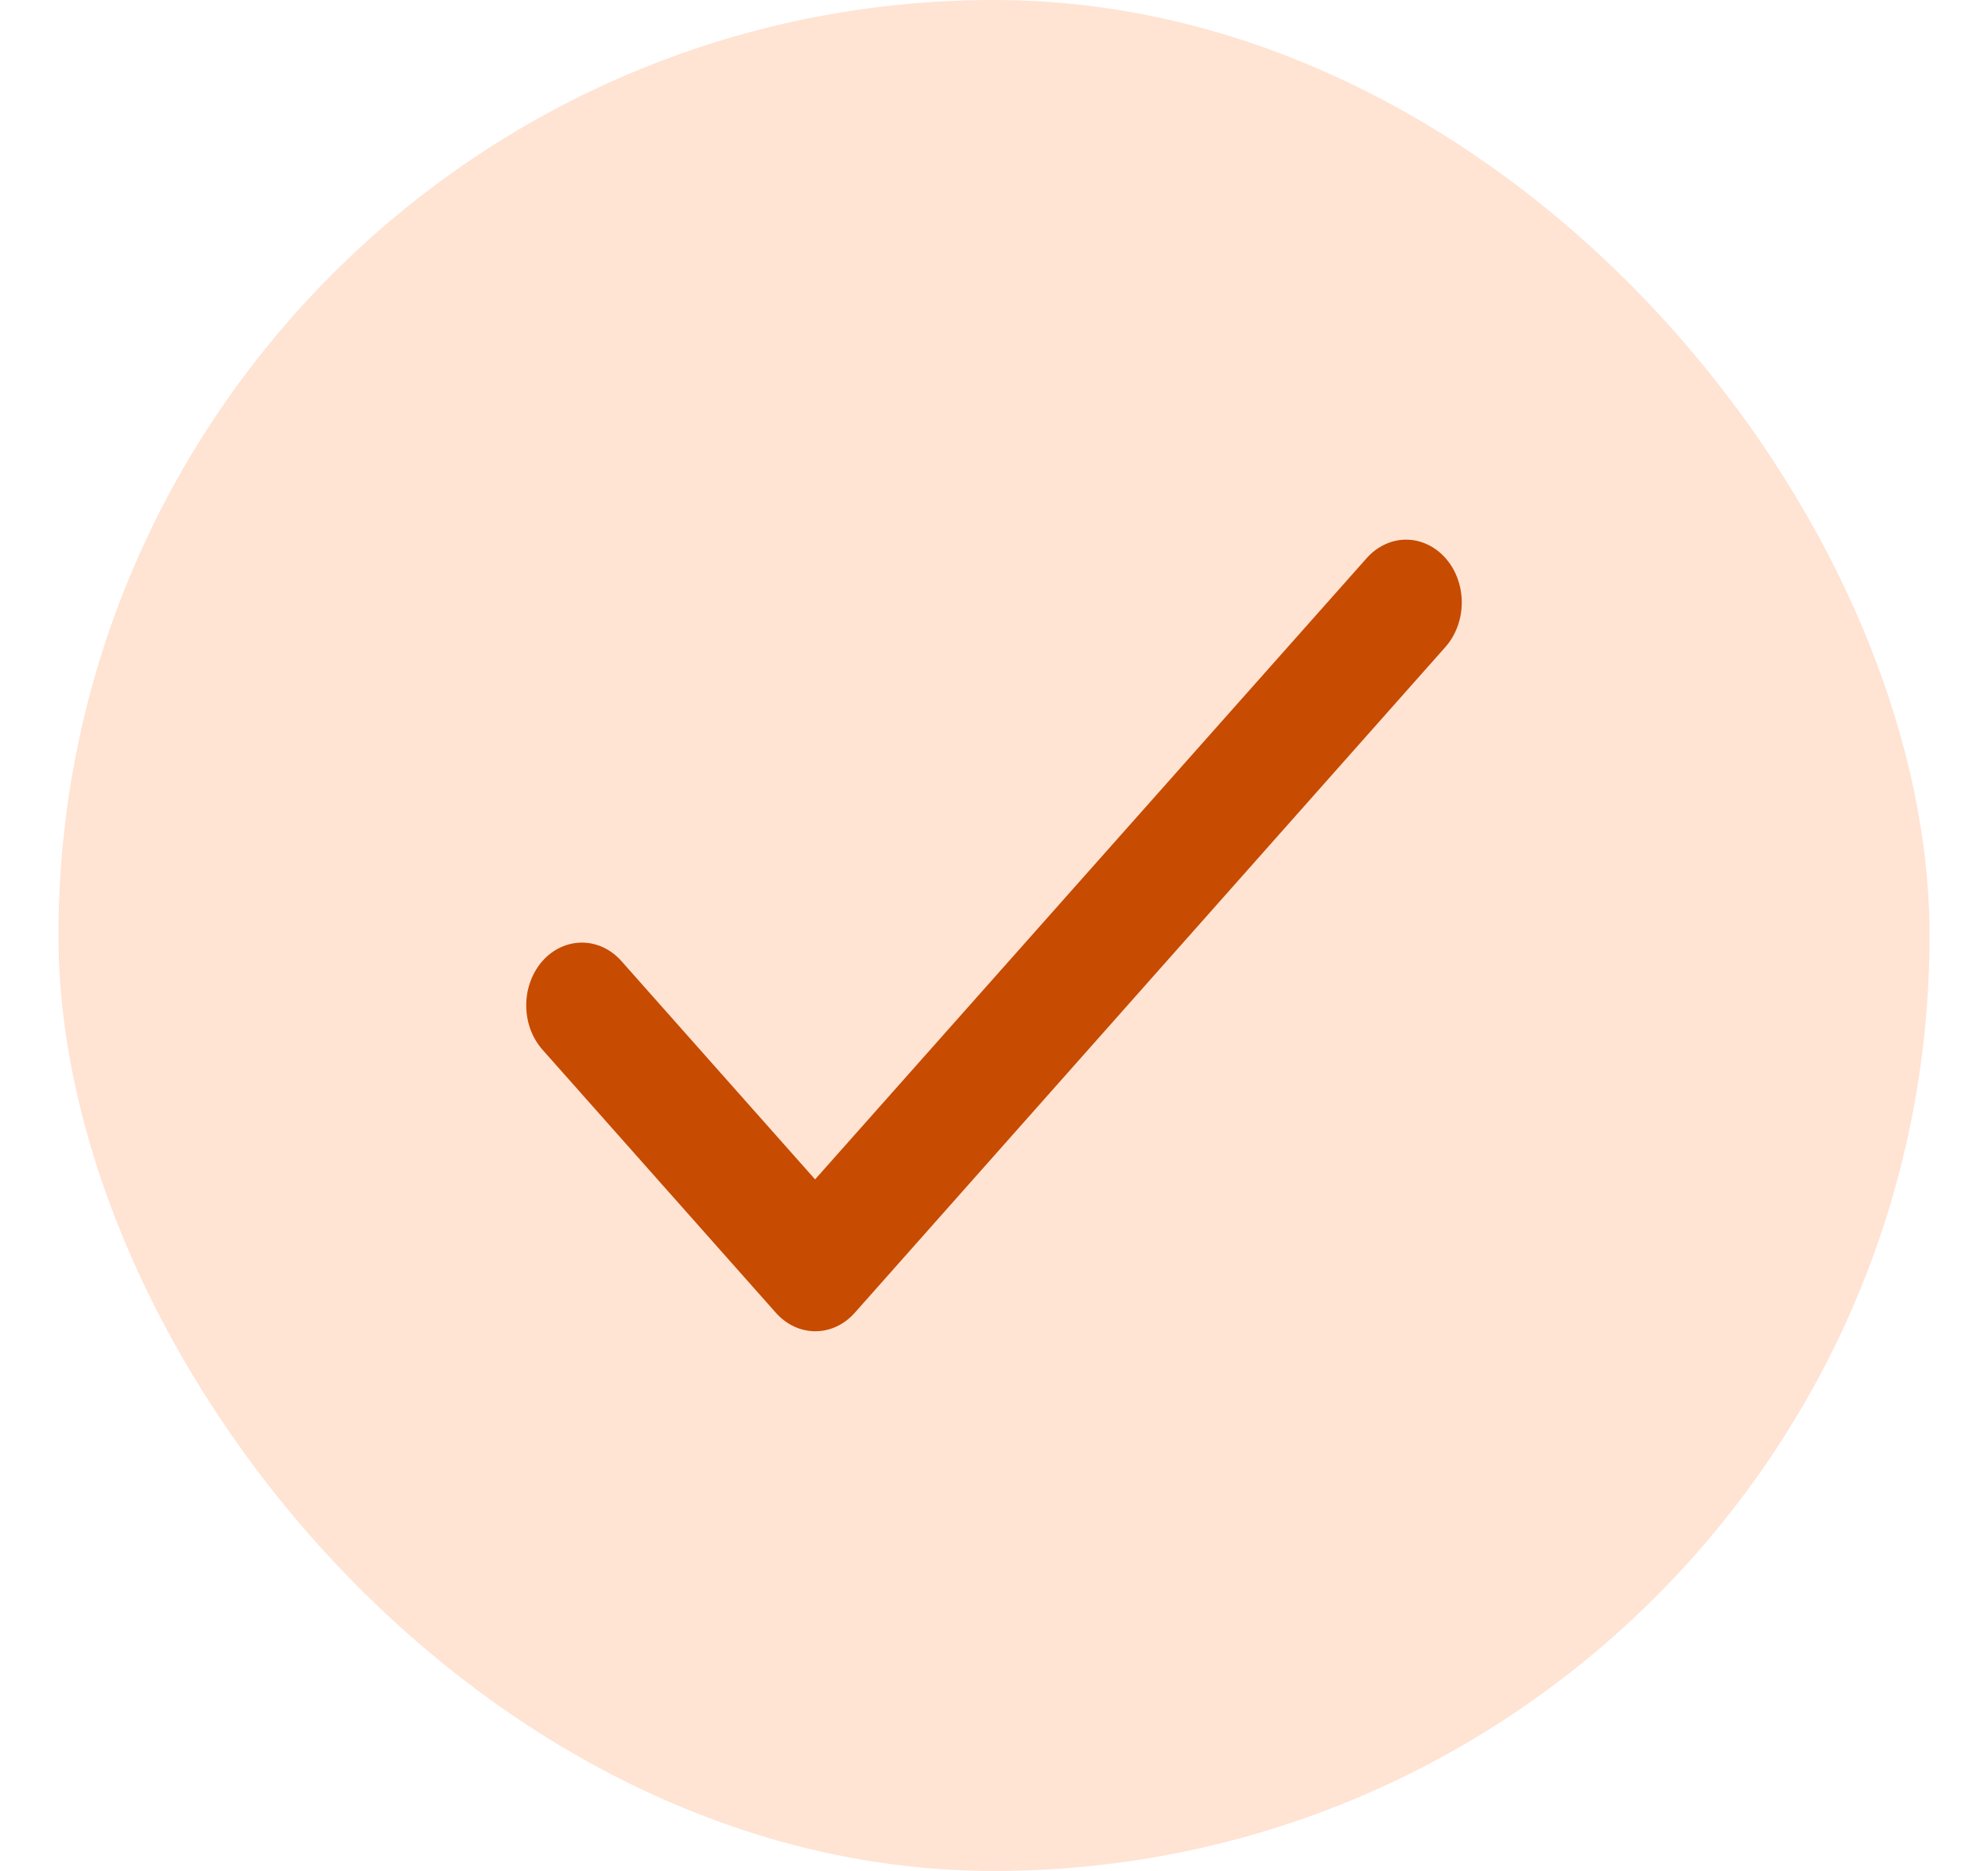 <svg width="17" height="16" viewBox="0 0 17 16" fill="none" xmlns="http://www.w3.org/2000/svg">
<rect x="0.5" width="16" height="16" rx="8" fill="#FFE3D3"/>
<path d="M6.97 10.086L5.313 8.218C5.223 8.117 5.102 8.061 4.976 8.061C4.85 8.061 4.729 8.117 4.639 8.218C4.55 8.319 4.5 8.455 4.5 8.597C4.5 8.668 4.512 8.738 4.536 8.803C4.56 8.868 4.595 8.927 4.639 8.977L6.635 11.227C6.822 11.437 7.122 11.437 7.309 11.227L12.361 5.532C12.45 5.431 12.5 5.294 12.5 5.152C12.5 5.01 12.45 4.873 12.361 4.773C12.271 4.672 12.15 4.615 12.024 4.615C11.898 4.615 11.777 4.672 11.687 4.773L6.97 10.086Z" fill="#C74B00"/>
</svg>
